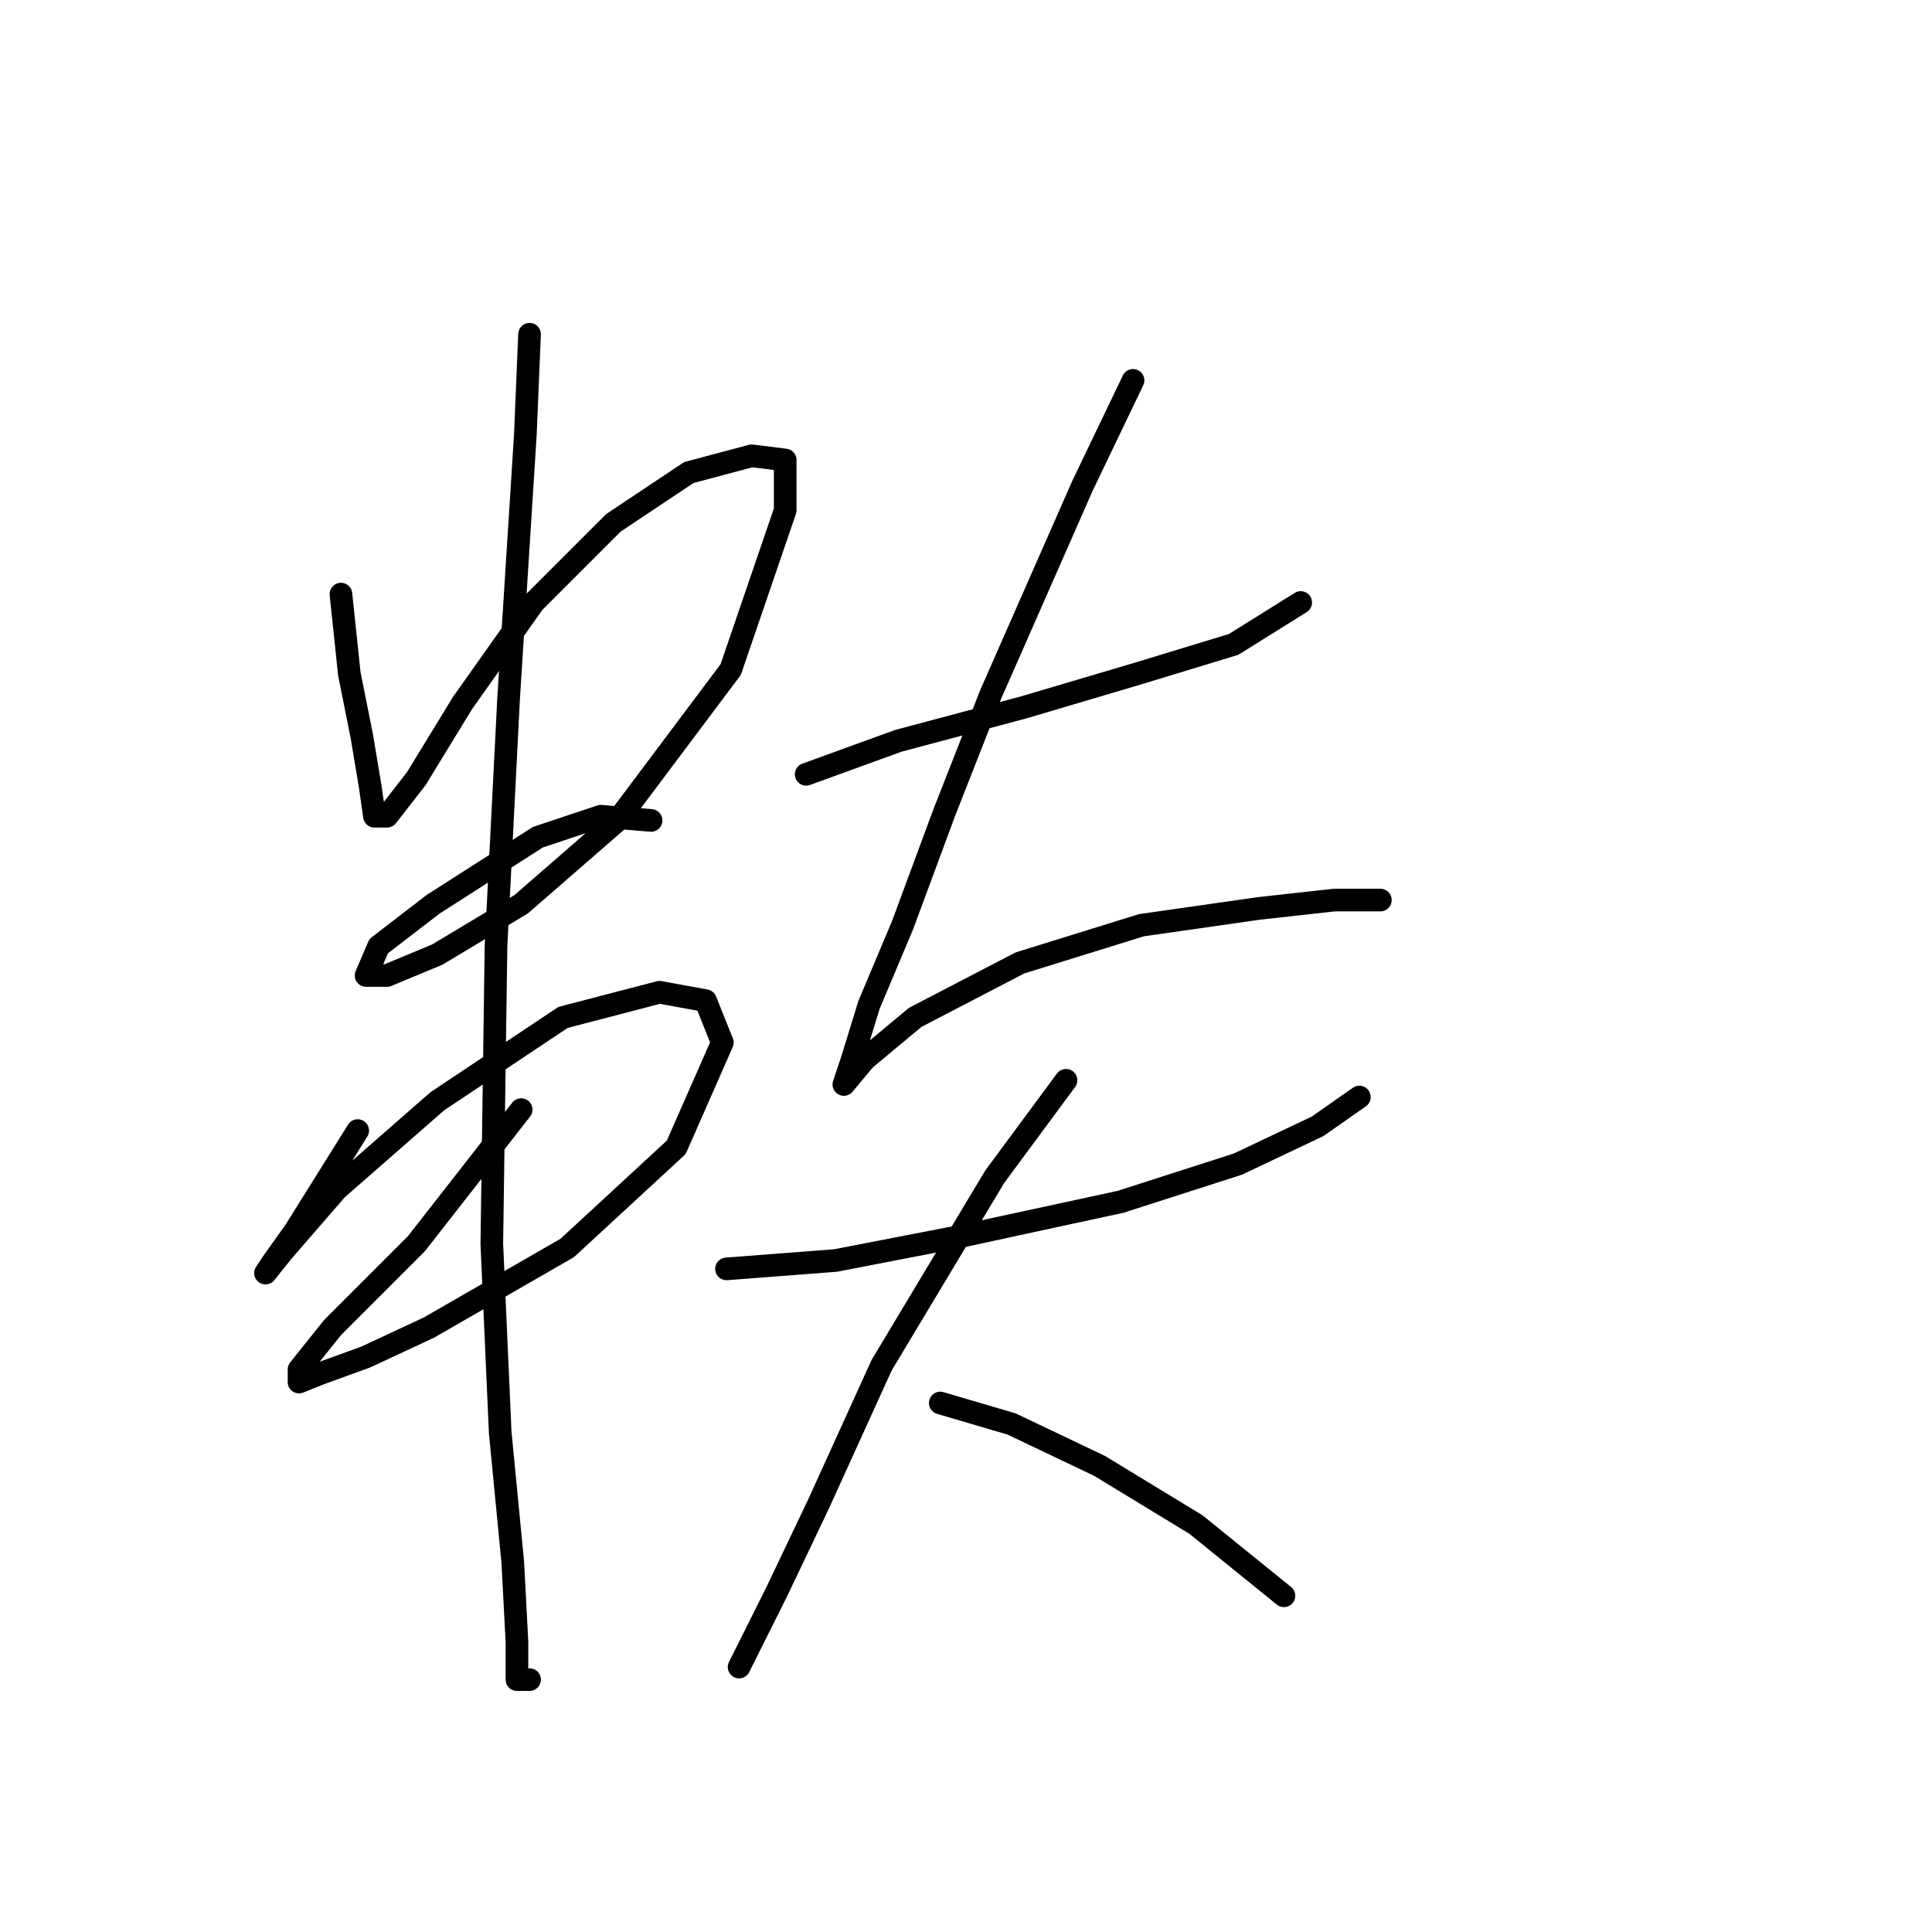 <?xml version="1.0" standalone="no"?>
    <svg width="256" height="256" xmlns="http://www.w3.org/2000/svg" version="1.1">
    <polyline stroke="black" stroke-width="3" stroke-linecap="round" fill="transparent" stroke-linejoin="round" points="45.176 78.722 46.286 89.274 47.952 97.604 49.063 104.268 49.619 108.156 51.285 108.156 55.172 103.157 61.281 93.161 70.722 79.833 81.274 69.281 91.27 62.617 99.6 60.395 104.043 60.951 104.043 67.615 96.823 88.718 81.829 108.711 69.056 119.818 57.949 126.482 51.285 129.259 48.508 129.259 50.174 125.372 57.393 119.818 71.277 110.932 79.608 108.156 86.272 108.711 86.272 108.711 " />
        <polyline stroke="black" stroke-width="3" stroke-linecap="round" fill="transparent" stroke-linejoin="round" points="47.397 149.807 39.067 163.135 36.29 167.023 35.179 168.689 37.401 165.912 44.62 157.582 57.949 145.92 74.609 134.812 87.382 131.48 93.491 132.591 95.713 138.145 89.604 152.028 75.165 165.357 56.838 175.909 48.508 179.796 42.399 182.017 39.622 183.128 39.622 181.462 44.065 175.909 55.172 164.802 69.056 147.03 69.056 147.03 " />
        <polyline stroke="black" stroke-width="3" stroke-linecap="round" fill="transparent" stroke-linejoin="round" points="70.167 44.29 69.611 57.619 67.39 92.606 65.724 125.372 65.168 164.802 66.279 189.792 67.945 207.008 68.5 217.56 68.5 222.558 70.167 222.558 70.167 222.558 " />
        <polyline stroke="black" stroke-width="3" stroke-linecap="round" fill="transparent" stroke-linejoin="round" points="106.82 102.602 119.038 98.159 135.698 93.716 150.693 89.274 163.466 85.386 172.351 79.833 172.351 79.833 " />
        <polyline stroke="black" stroke-width="3" stroke-linecap="round" fill="transparent" stroke-linejoin="round" points="150.137 50.399 143.473 64.283 131.255 92.05 125.146 107.6 119.593 122.595 115.15 133.146 112.929 140.366 111.818 143.698 114.595 140.366 121.259 134.812 135.143 127.593 151.248 122.595 166.798 120.373 176.794 119.263 182.903 119.263 182.903 119.263 " />
        <polyline stroke="black" stroke-width="3" stroke-linecap="round" fill="transparent" stroke-linejoin="round" points="96.268 168.134 110.707 167.023 127.923 163.691 148.471 159.248 164.021 154.25 174.573 149.252 180.126 145.364 180.126 145.364 " />
        <polyline stroke="black" stroke-width="3" stroke-linecap="round" fill="transparent" stroke-linejoin="round" points="141.252 143.143 131.811 155.916 116.816 180.907 108.486 199.233 102.932 210.896 99.6 217.56 97.934 220.892 97.934 220.892 " />
        <polyline stroke="black" stroke-width="3" stroke-linecap="round" fill="transparent" stroke-linejoin="round" points="124.591 185.905 134.032 188.682 145.694 194.235 158.468 202.01 170.13 211.451 170.13 211.451 " />
        </svg>